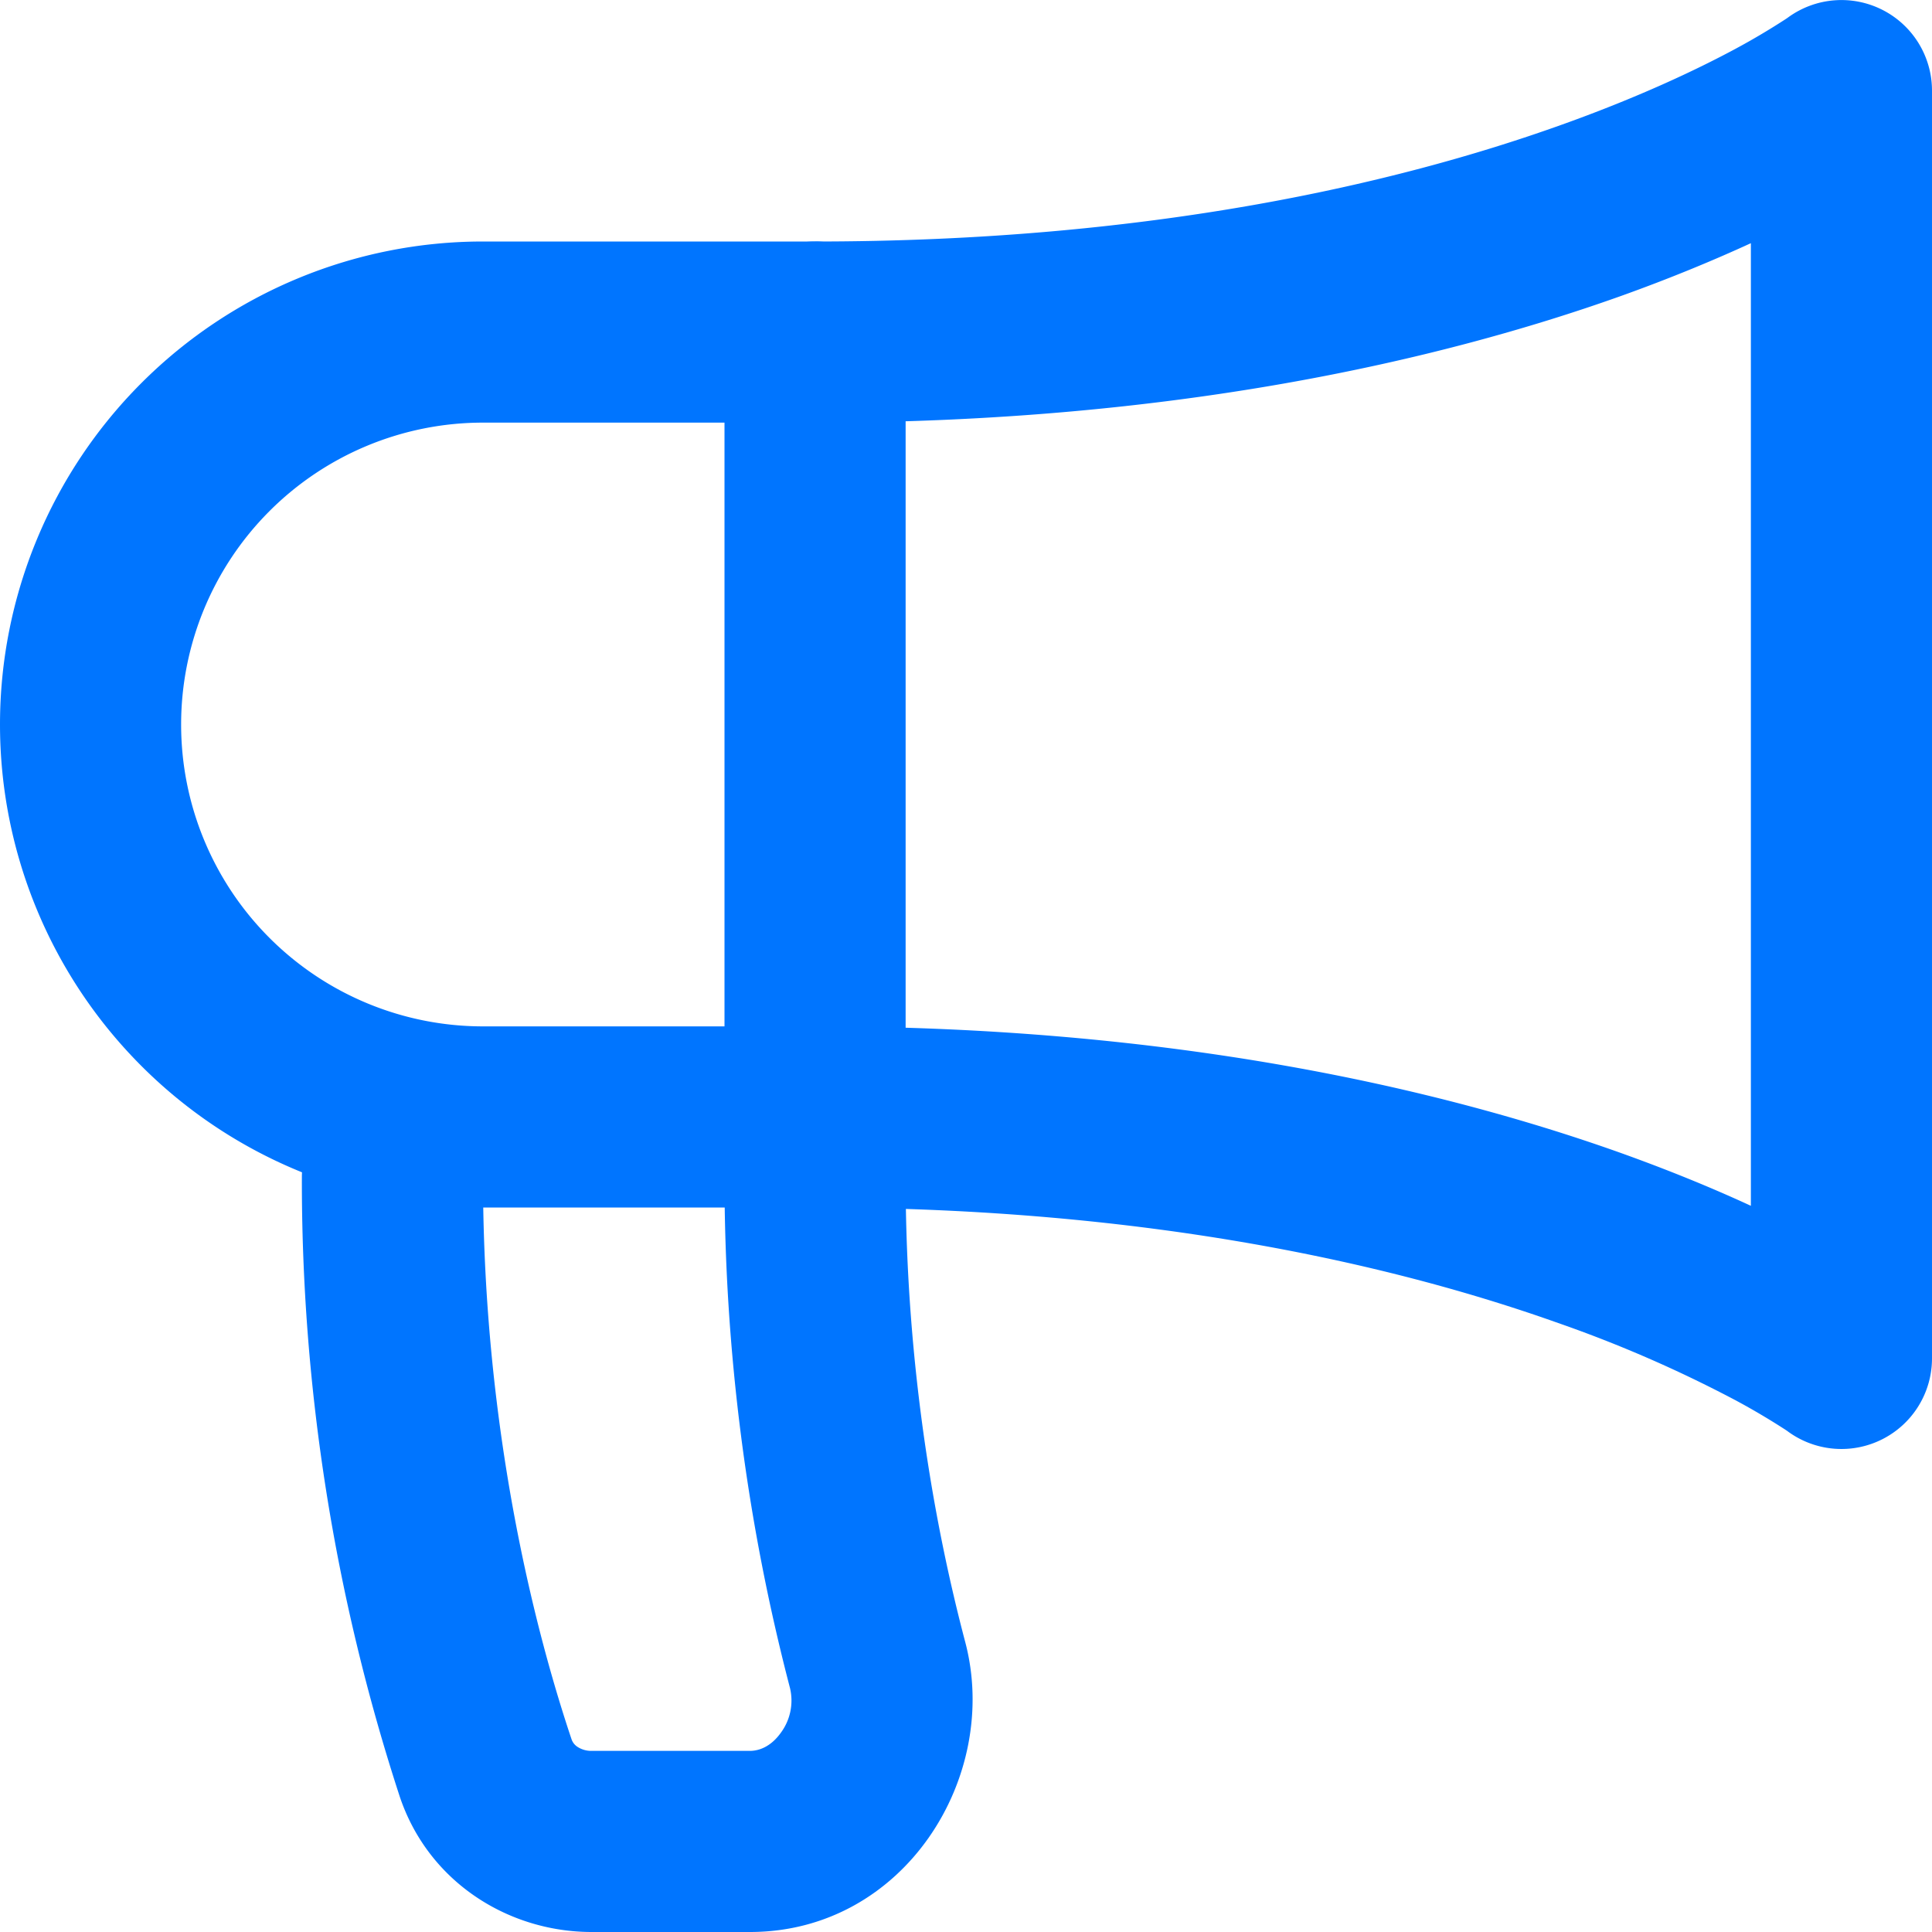 <svg height="16" viewBox="0 0 16 16" width="16" xmlns="http://www.w3.org/2000/svg"><g fill="#0075ff" fill-rule="evenodd"><path d="m3.25 9a.75.75 0 0 1 .75.75c0 2.142.456 3.828.733 4.653a.121.121 0 0 0 .05.064.207.207 0 0 0 .117.033h1.31c.085 0 .18-.042.258-.152a.448.448 0 0 0 .075-.366 16.74 16.74 0 0 1 -.543-4.232.75.75 0 0 1 1.5 0c0 1.588.25 2.926.494 3.85.293 1.113-.504 2.4-1.783 2.4h-1.311c-.686 0-1.35-.41-1.589-1.12a16.42 16.42 0 0 1 -.811-5.13.75.75 0 0 1 .75-.75z"/><path d="m0 6a4 4 0 0 1 4-4h2.75a.75.75 0 0 1 .75.75v6.5a.75.75 0 0 1 -.75.75h-2.75a4 4 0 0 1 -4-4zm4-2.5a2.5 2.5 0 0 0 0 5h2v-5z"/><path d="m15.59.082a.75.75 0 0 1 .41.668v10.5a.75.75 0 0 1 -1.189.608l-.002-.001h.001l-.014-.01a5.829 5.829 0 0 0 -.422-.25 10.58 10.58 0 0 0 -1.469-.64c-1.329-.473-3.369-.957-6.155-.957a.75.75 0 1 1 0-1.5c2.964 0 5.174.516 6.658 1.043.423.151.787.302 1.092.443v-7.972c-.305.14-.669.292-1.092.443-1.484.527-3.695 1.043-6.658 1.043a.75.75 0 1 1 0-1.5c2.786 0 4.826-.484 6.155-.957.665-.236 1.154-.47 1.47-.64a5.82 5.82 0 0 0 .421-.25l.014-.01a.75.75 0 0 1 .78-.061zm-.34 11.168-.44.607z"/></g></svg>